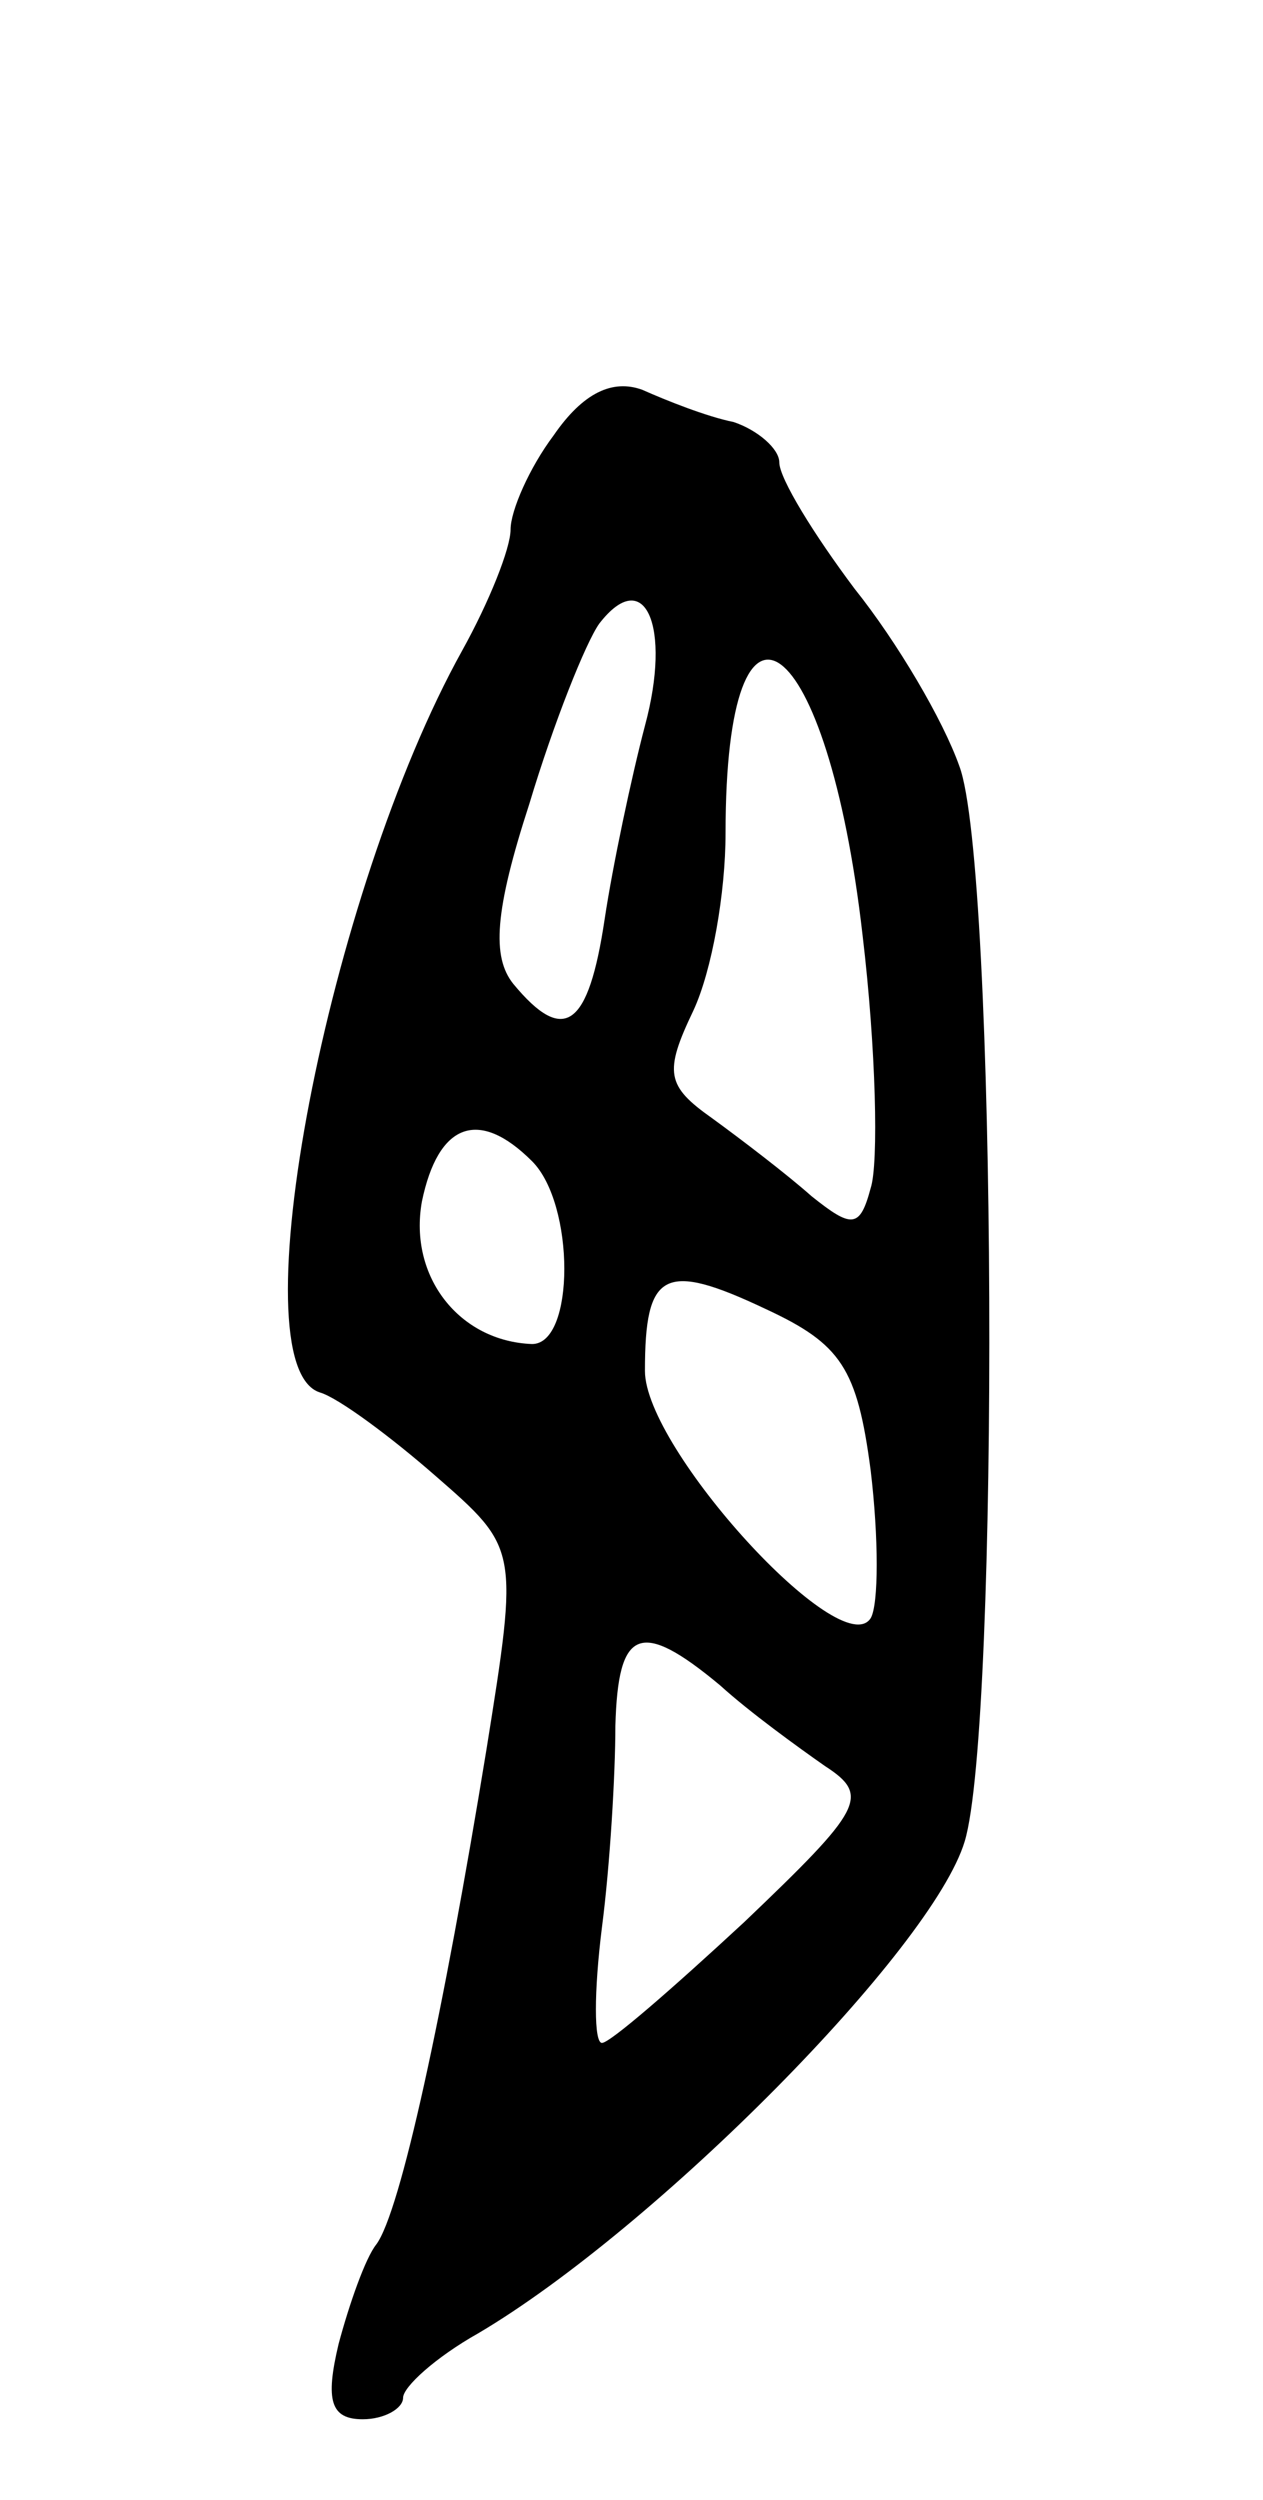 <svg version="1.0" xmlns="http://www.w3.org/2000/svg"
 width="47pt" height="93pt" viewBox="0 0 47 93"
 preserveAspectRatio="xMidYMid meet">
<g transform="translate(0,93) scale(0.1,-0.1)"
fill="#000000" stroke="none">
<path d="M206 768 c-9 -12 -16 -28 -16 -35 0 -7 -8 -27 -18 -45 -50 -90 -84
-266 -53 -276 7 -2 27 -17 43 -31 31 -27 31 -27 19 -102 -16 -98 -32 -172 -41
-184 -4 -5 -10 -22 -14 -37 -5 -21 -3 -28 9 -28 8 0 15 4 15 8 0 4 12 15 28
24 66 39 169 143 181 183 13 43 12 363 -2 400 -6 17 -23 46 -39 66 -15 20 -28
41 -28 47 0 5 -8 12 -17 15 -10 2 -25 8 -34 12 -11 4 -22 -1 -33 -17z m34
-108 c-5 -19 -12 -52 -15 -72 -6 -40 -15 -47 -34 -24 -8 10 -7 27 6 67 9 30
21 60 26 67 17 22 27 -1 17 -38z m81 -78 c5 -42 6 -85 3 -94 -4 -15 -7 -15
-22 -3 -9 8 -26 21 -37 29 -17 12 -18 17 -7 40 7 15 12 44 12 66 0 104 38 76
51 -38z m-123 -84 c16 -16 16 -68 0 -68 -27 1 -46 25 -41 53 6 29 21 35 41 15z
m126 -115 c3 -25 3 -50 0 -55 -11 -17 -84 63 -84 92 0 37 7 41 45 23 28 -13
34 -22 39 -60z m-56 -80 c11 -10 29 -23 39 -30 17 -11 14 -16 -30 -58 -27 -25
-50 -45 -53 -45 -3 0 -3 19 0 43 3 23 5 57 5 75 1 36 9 40 39 15z"/>
</g>
</svg>
